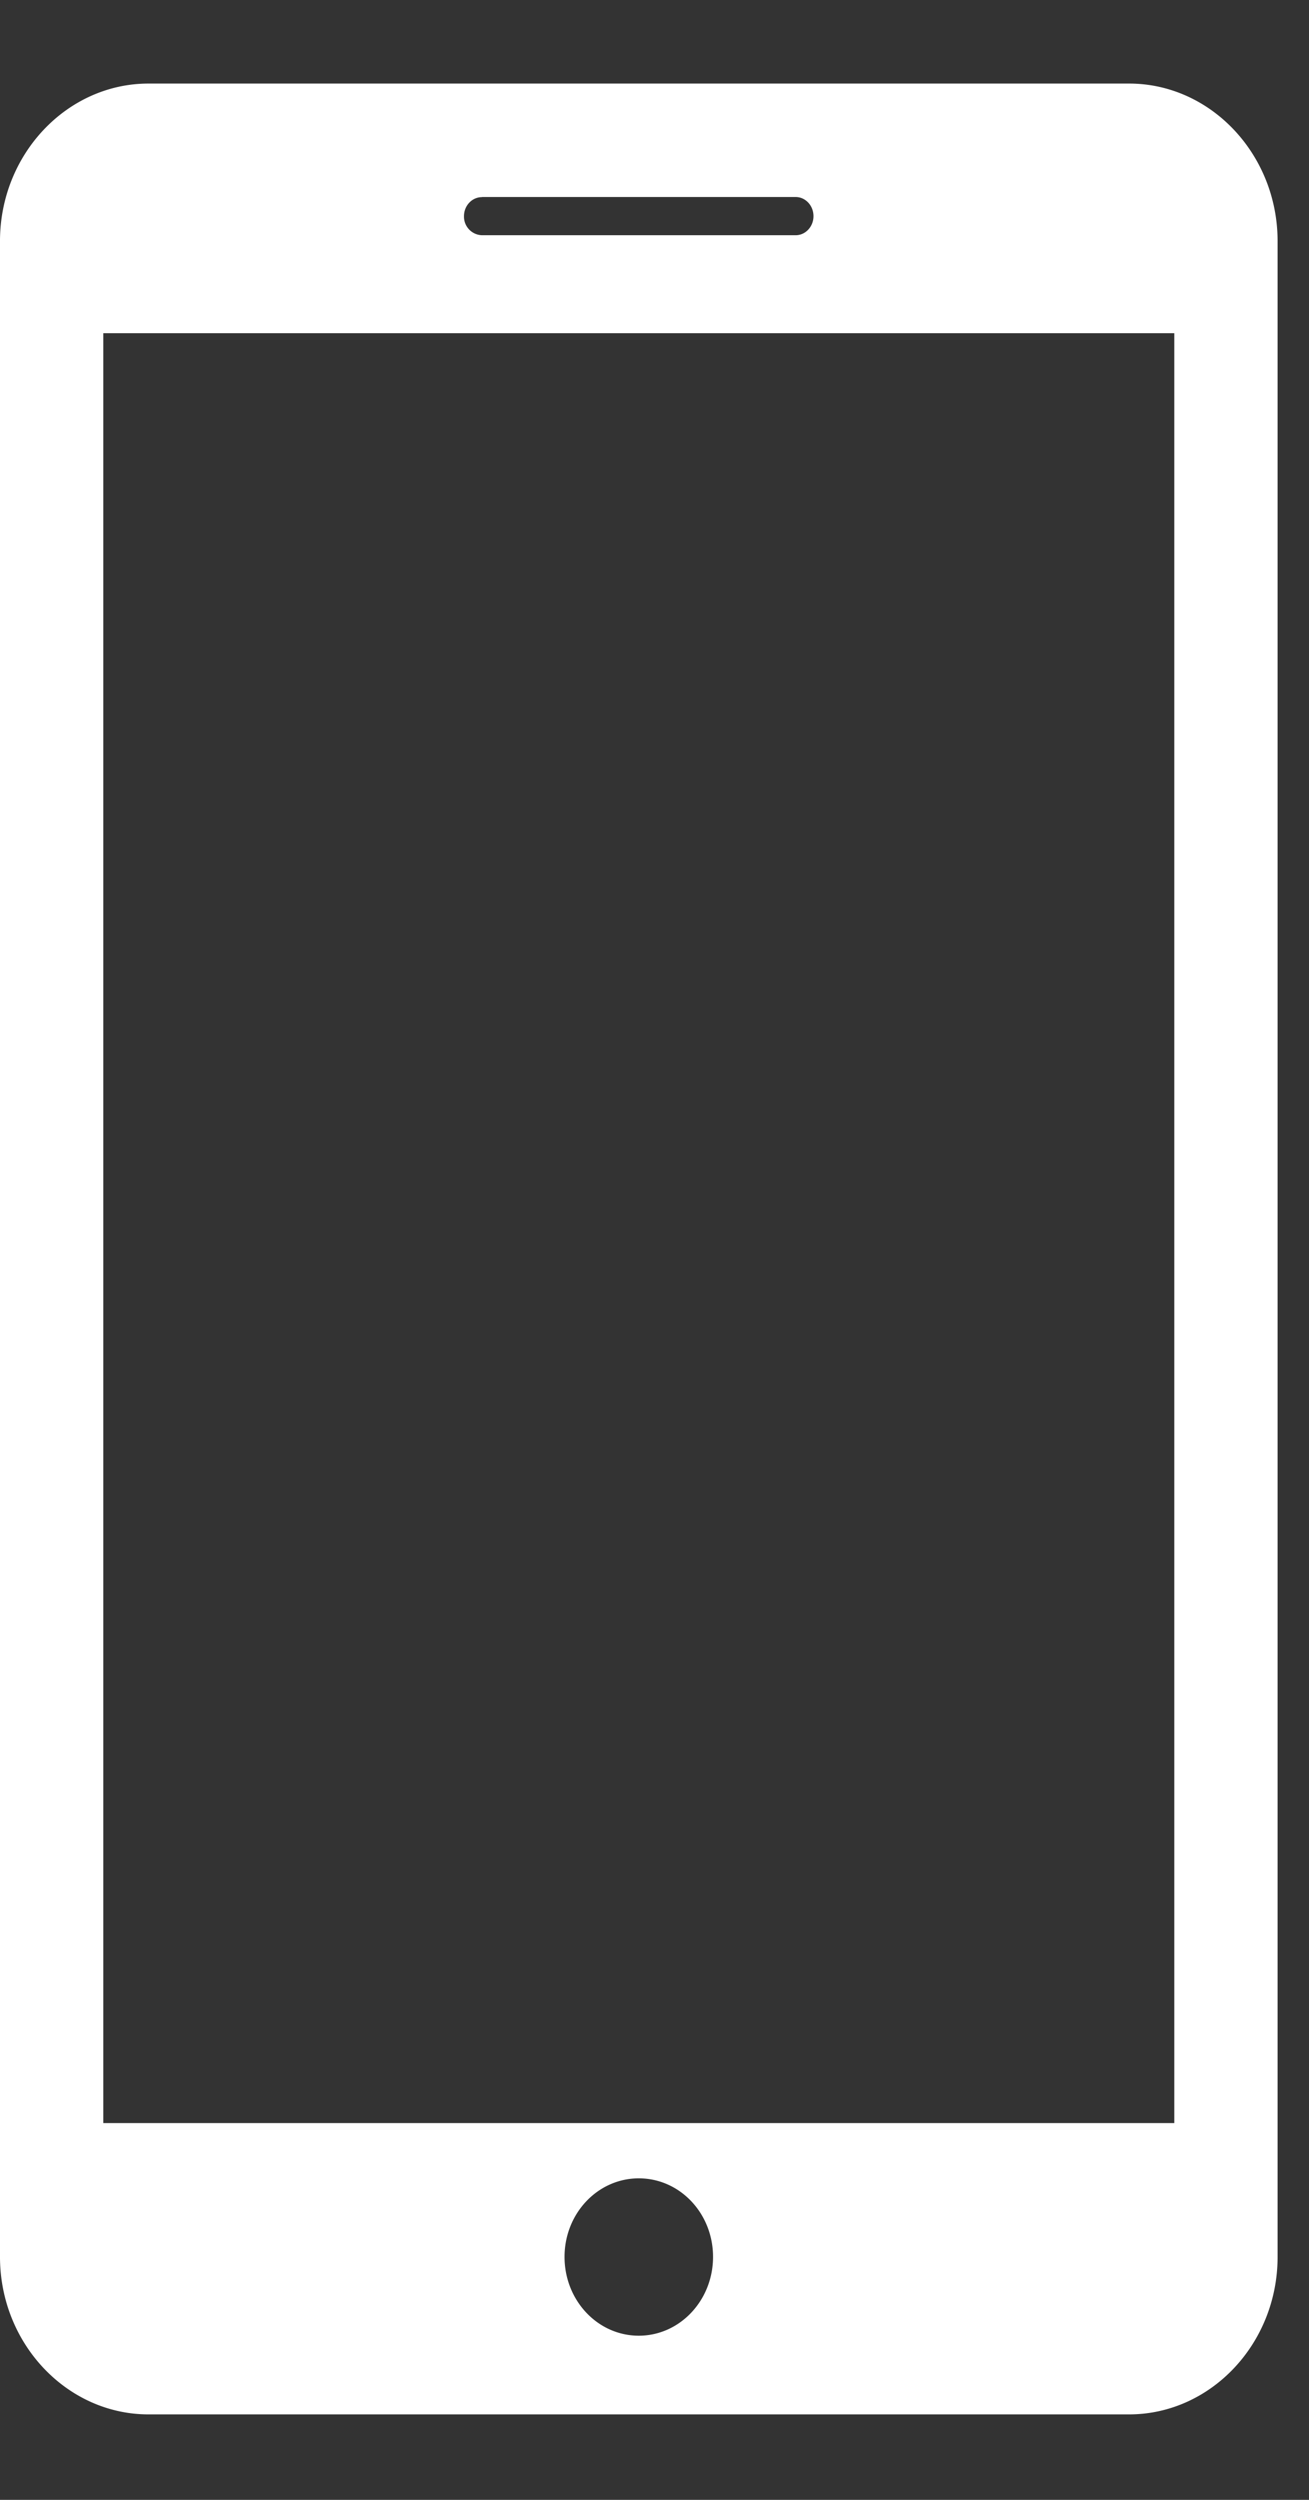 <svg width="11" height="21" fill="none" xmlns="http://www.w3.org/2000/svg"><rect width="100%" height="100%" fill="#333333" stroke="none"/><path d="M9.488.702h-8.24C.562.702 0 1.297 0 2.025v16.934c0 .728.562 1.323 1.248 1.323h8.24c.686 0 1.248-.594 1.248-1.322V2.025c0-.728-.562-1.323-1.248-1.323zm-5.438.953h2.636c.083 0 .15.072.15.161 0 .088-.067.16-.15.16H4.05a.156.156 0 01-.151-.16c0-.089.068-.16.151-.16zm1.318 17.966c-.345 0-.624-.296-.624-.662 0-.366.28-.66.624-.66.345 0 .624.294.624.66 0 .366-.28.662-.624.662zm4.5-1.786h-9V2.799h9v15.036z" fill="#fff"/></svg>